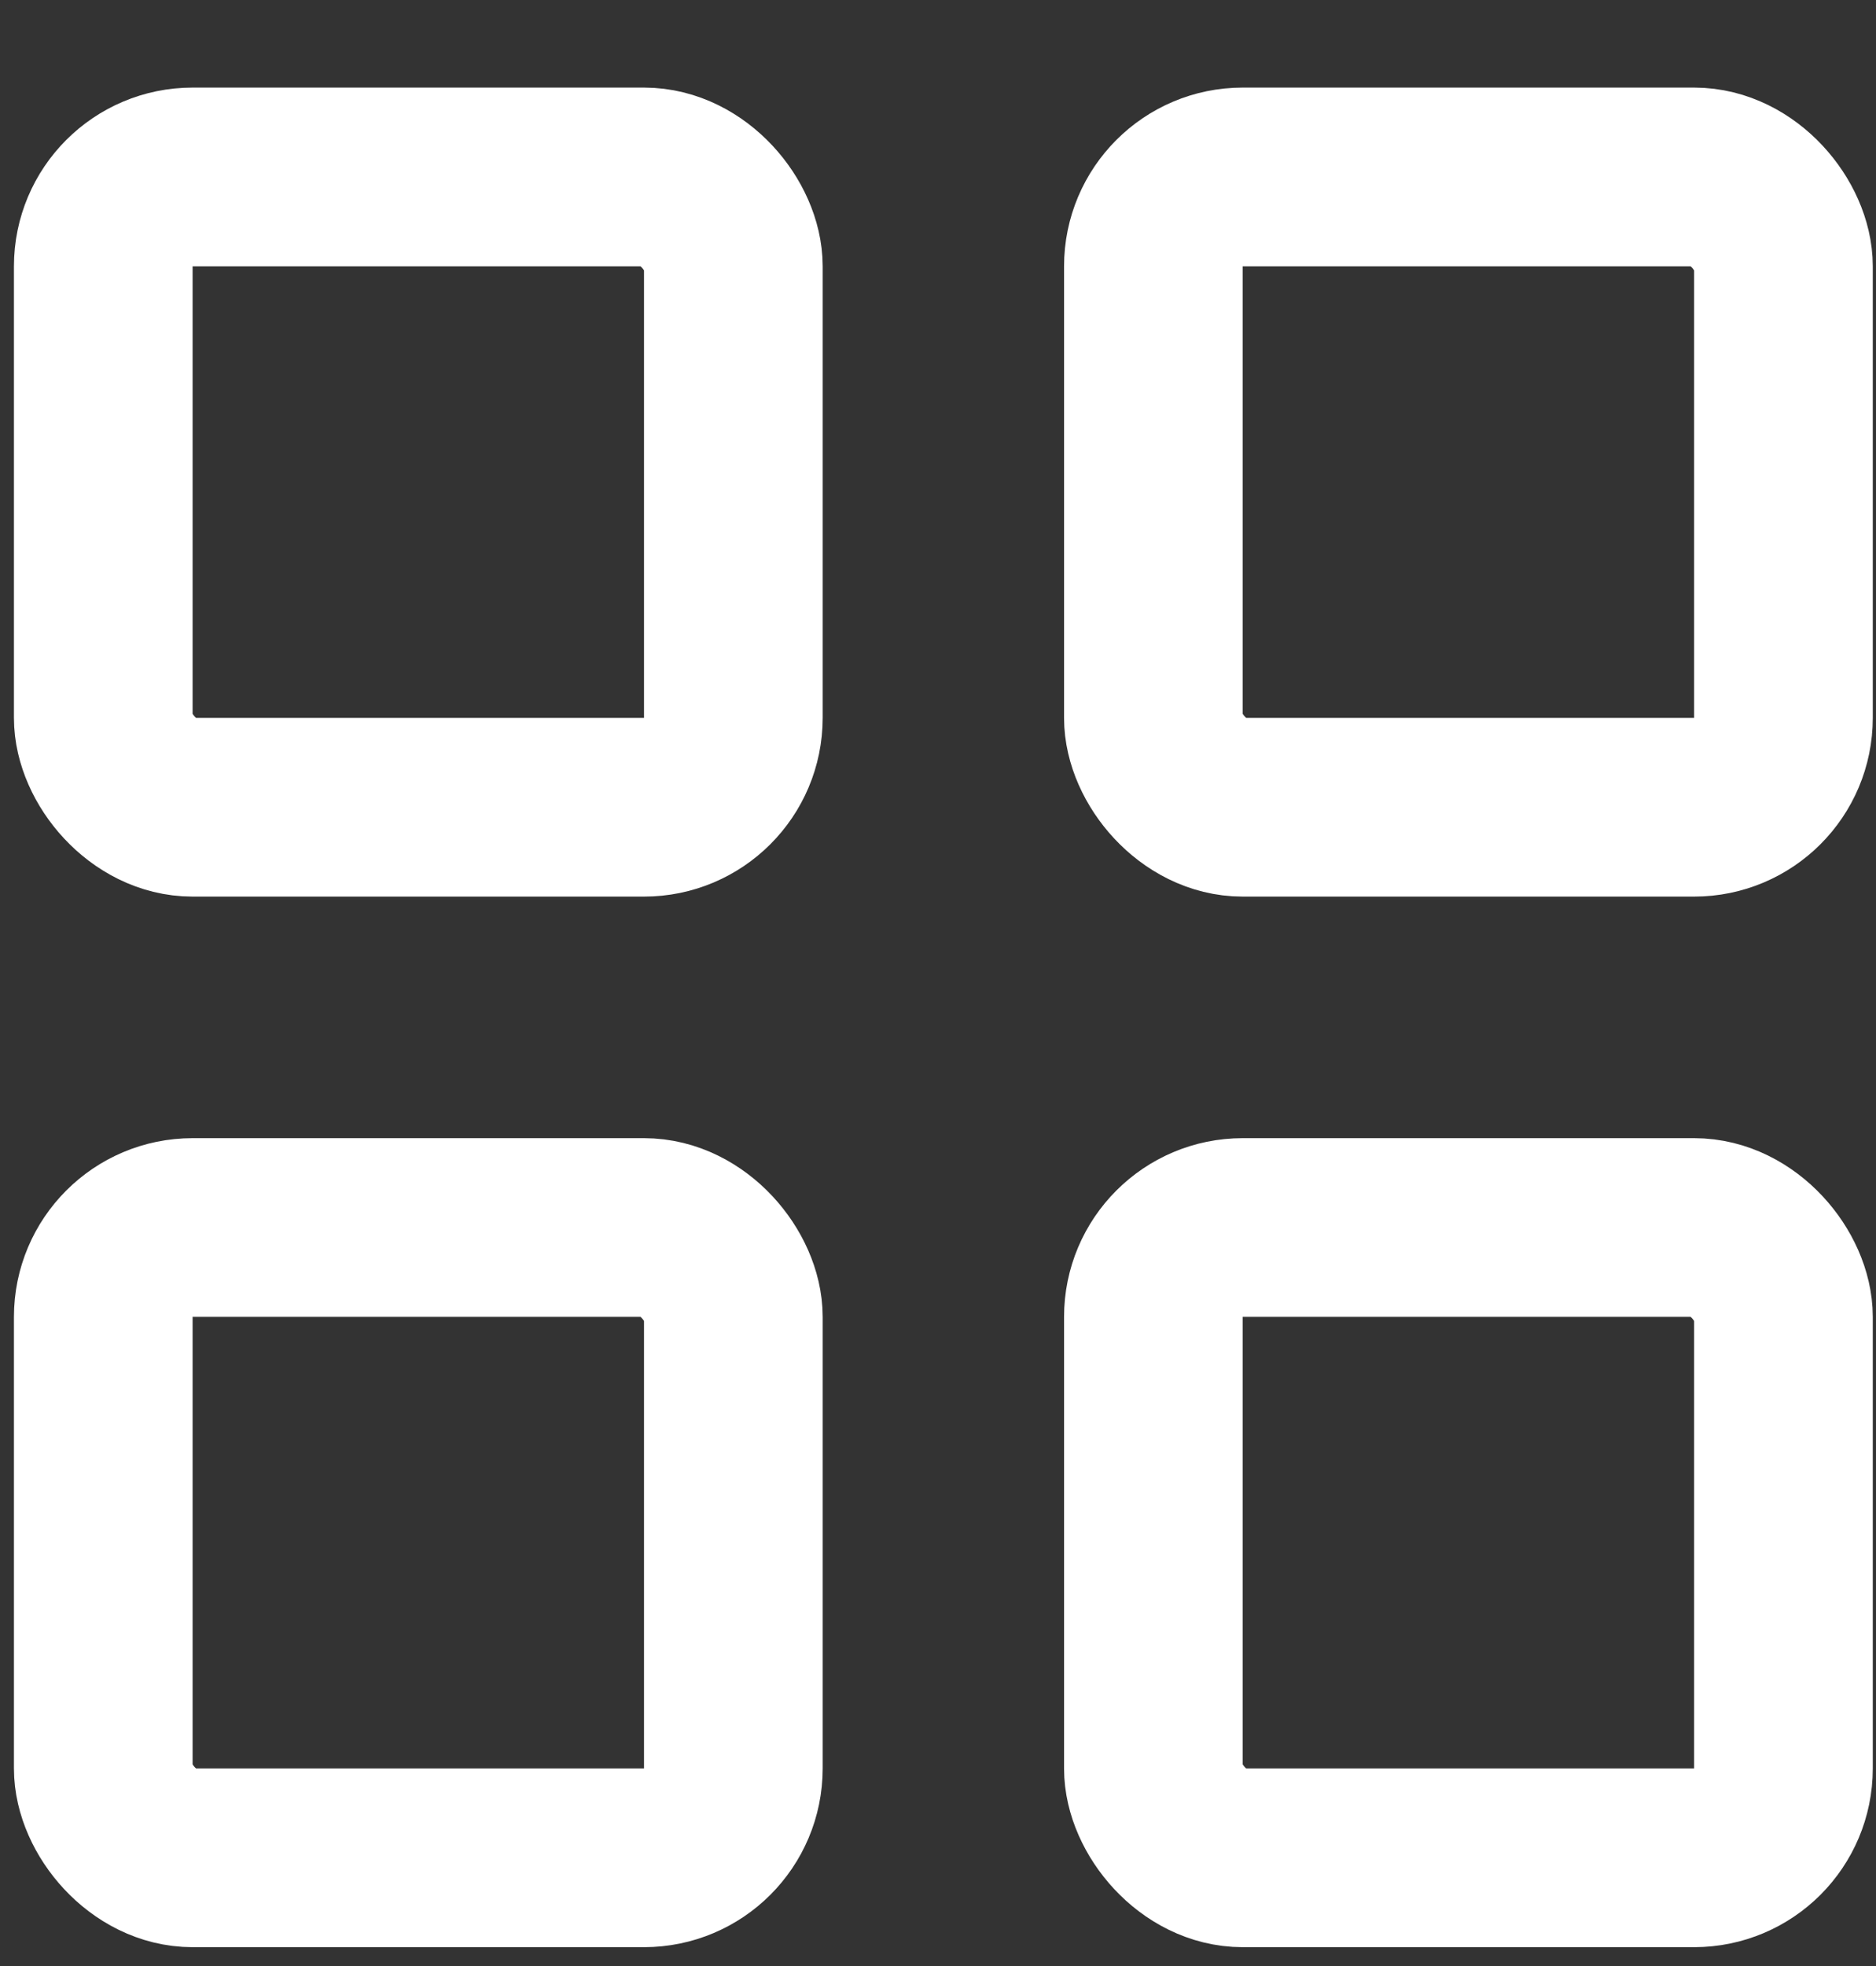 <svg width="21" height="22" viewBox="0 0 21 22" fill="none" xmlns="http://www.w3.org/2000/svg">
<rect x="0" y="0" width="21" height="22" fill="#333333" stroke="none"/>
<rect x="1.156" y="1.98" width="7.053" height="7.053" rx="1" stroke="white" stroke-width="2" stroke-linejoin="round"/>
<rect x="1.156" y="13.736" width="7.053" height="7.053" rx="1" stroke="white" stroke-width="2" stroke-linejoin="round"/>
<rect x="12.911" y="13.736" width="7.053" height="7.053" rx="1" stroke="white" stroke-width="2" stroke-linejoin="round"/>
<rect x="12.911" y="1.98" width="7.053" height="7.053" rx="1" stroke="white" stroke-width="2" stroke-linejoin="round"/>
</svg>
